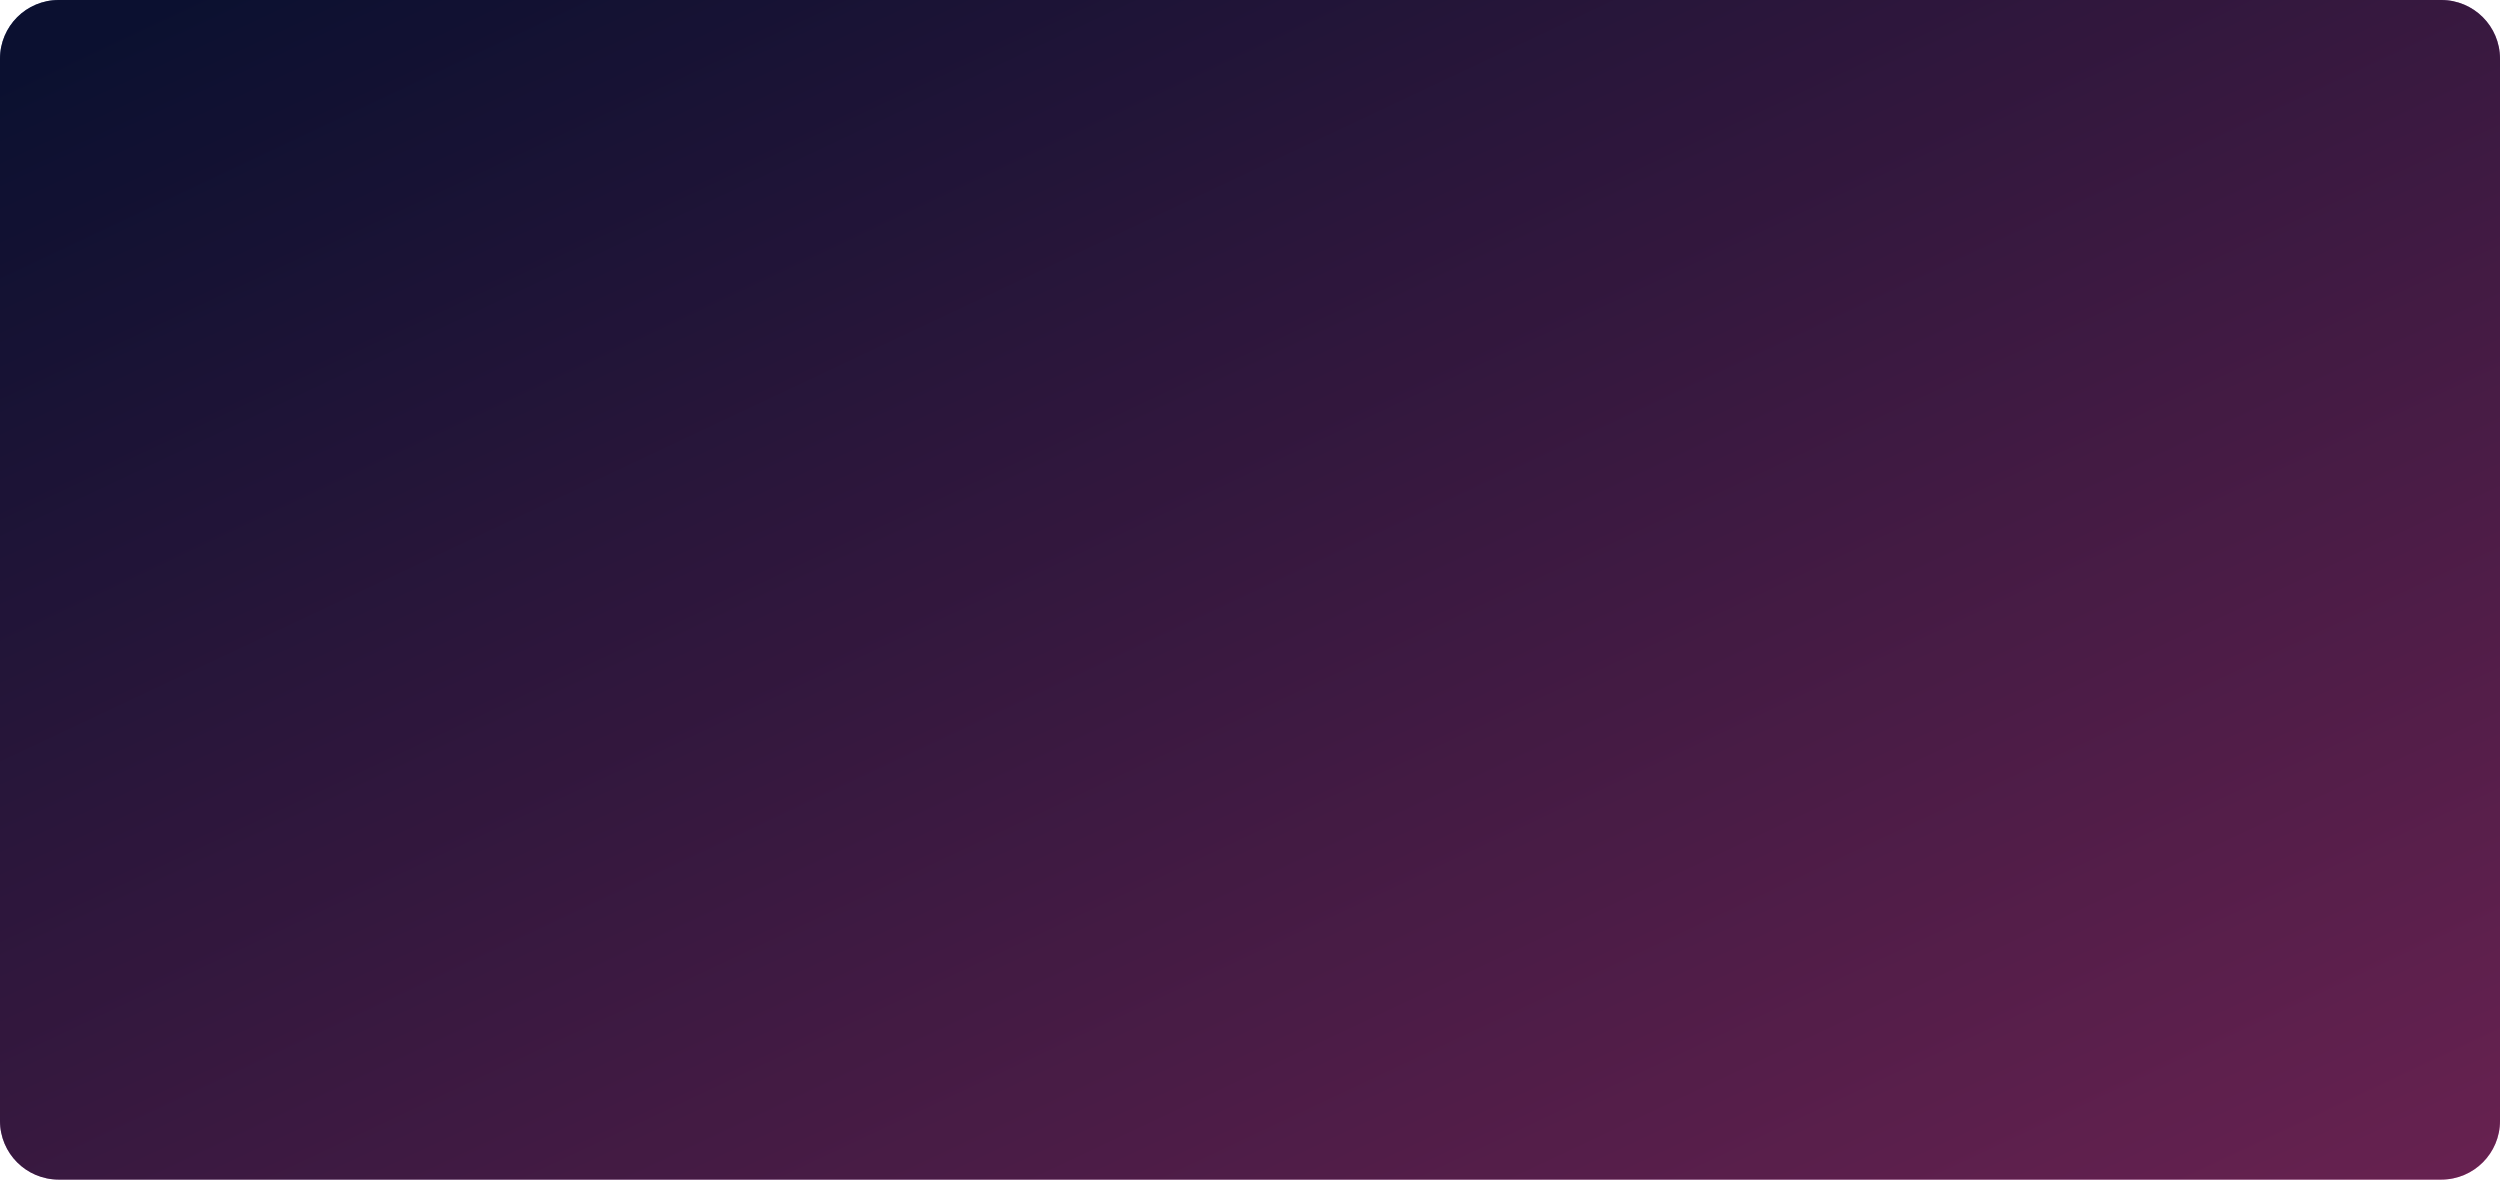 <svg width="426" height="201" viewBox="0 0 426 201" fill="none" xmlns="http://www.w3.org/2000/svg">
<path d="M0 10C0 4.477 4.477 0 10 0H416C421.523 0 426 4.477 426 10V191C426 196.523 421.523 201 416 201H10C4.477 201 0 196.523 0 191V10Z" fill="url(#paint0_linear_24_276)"/>
<path d="M0 10C0 4.477 4.477 0 10 0H416C421.523 0 426 4.477 426 10V191C426 196.523 421.523 201 416 201H10C4.477 201 0 196.523 0 191V10Z" fill="black" fill-opacity="0.54"/>
<defs>
<linearGradient id="paint0_linear_24_276" x1="-194.589" y1="103.396" x2="-43.921" y2="422.723" gradientUnits="userSpaceOnUse">
<stop stop-color="#172368"/>
<stop offset="1" stop-color="#E249AF"/>
</linearGradient>
</defs>
</svg>
